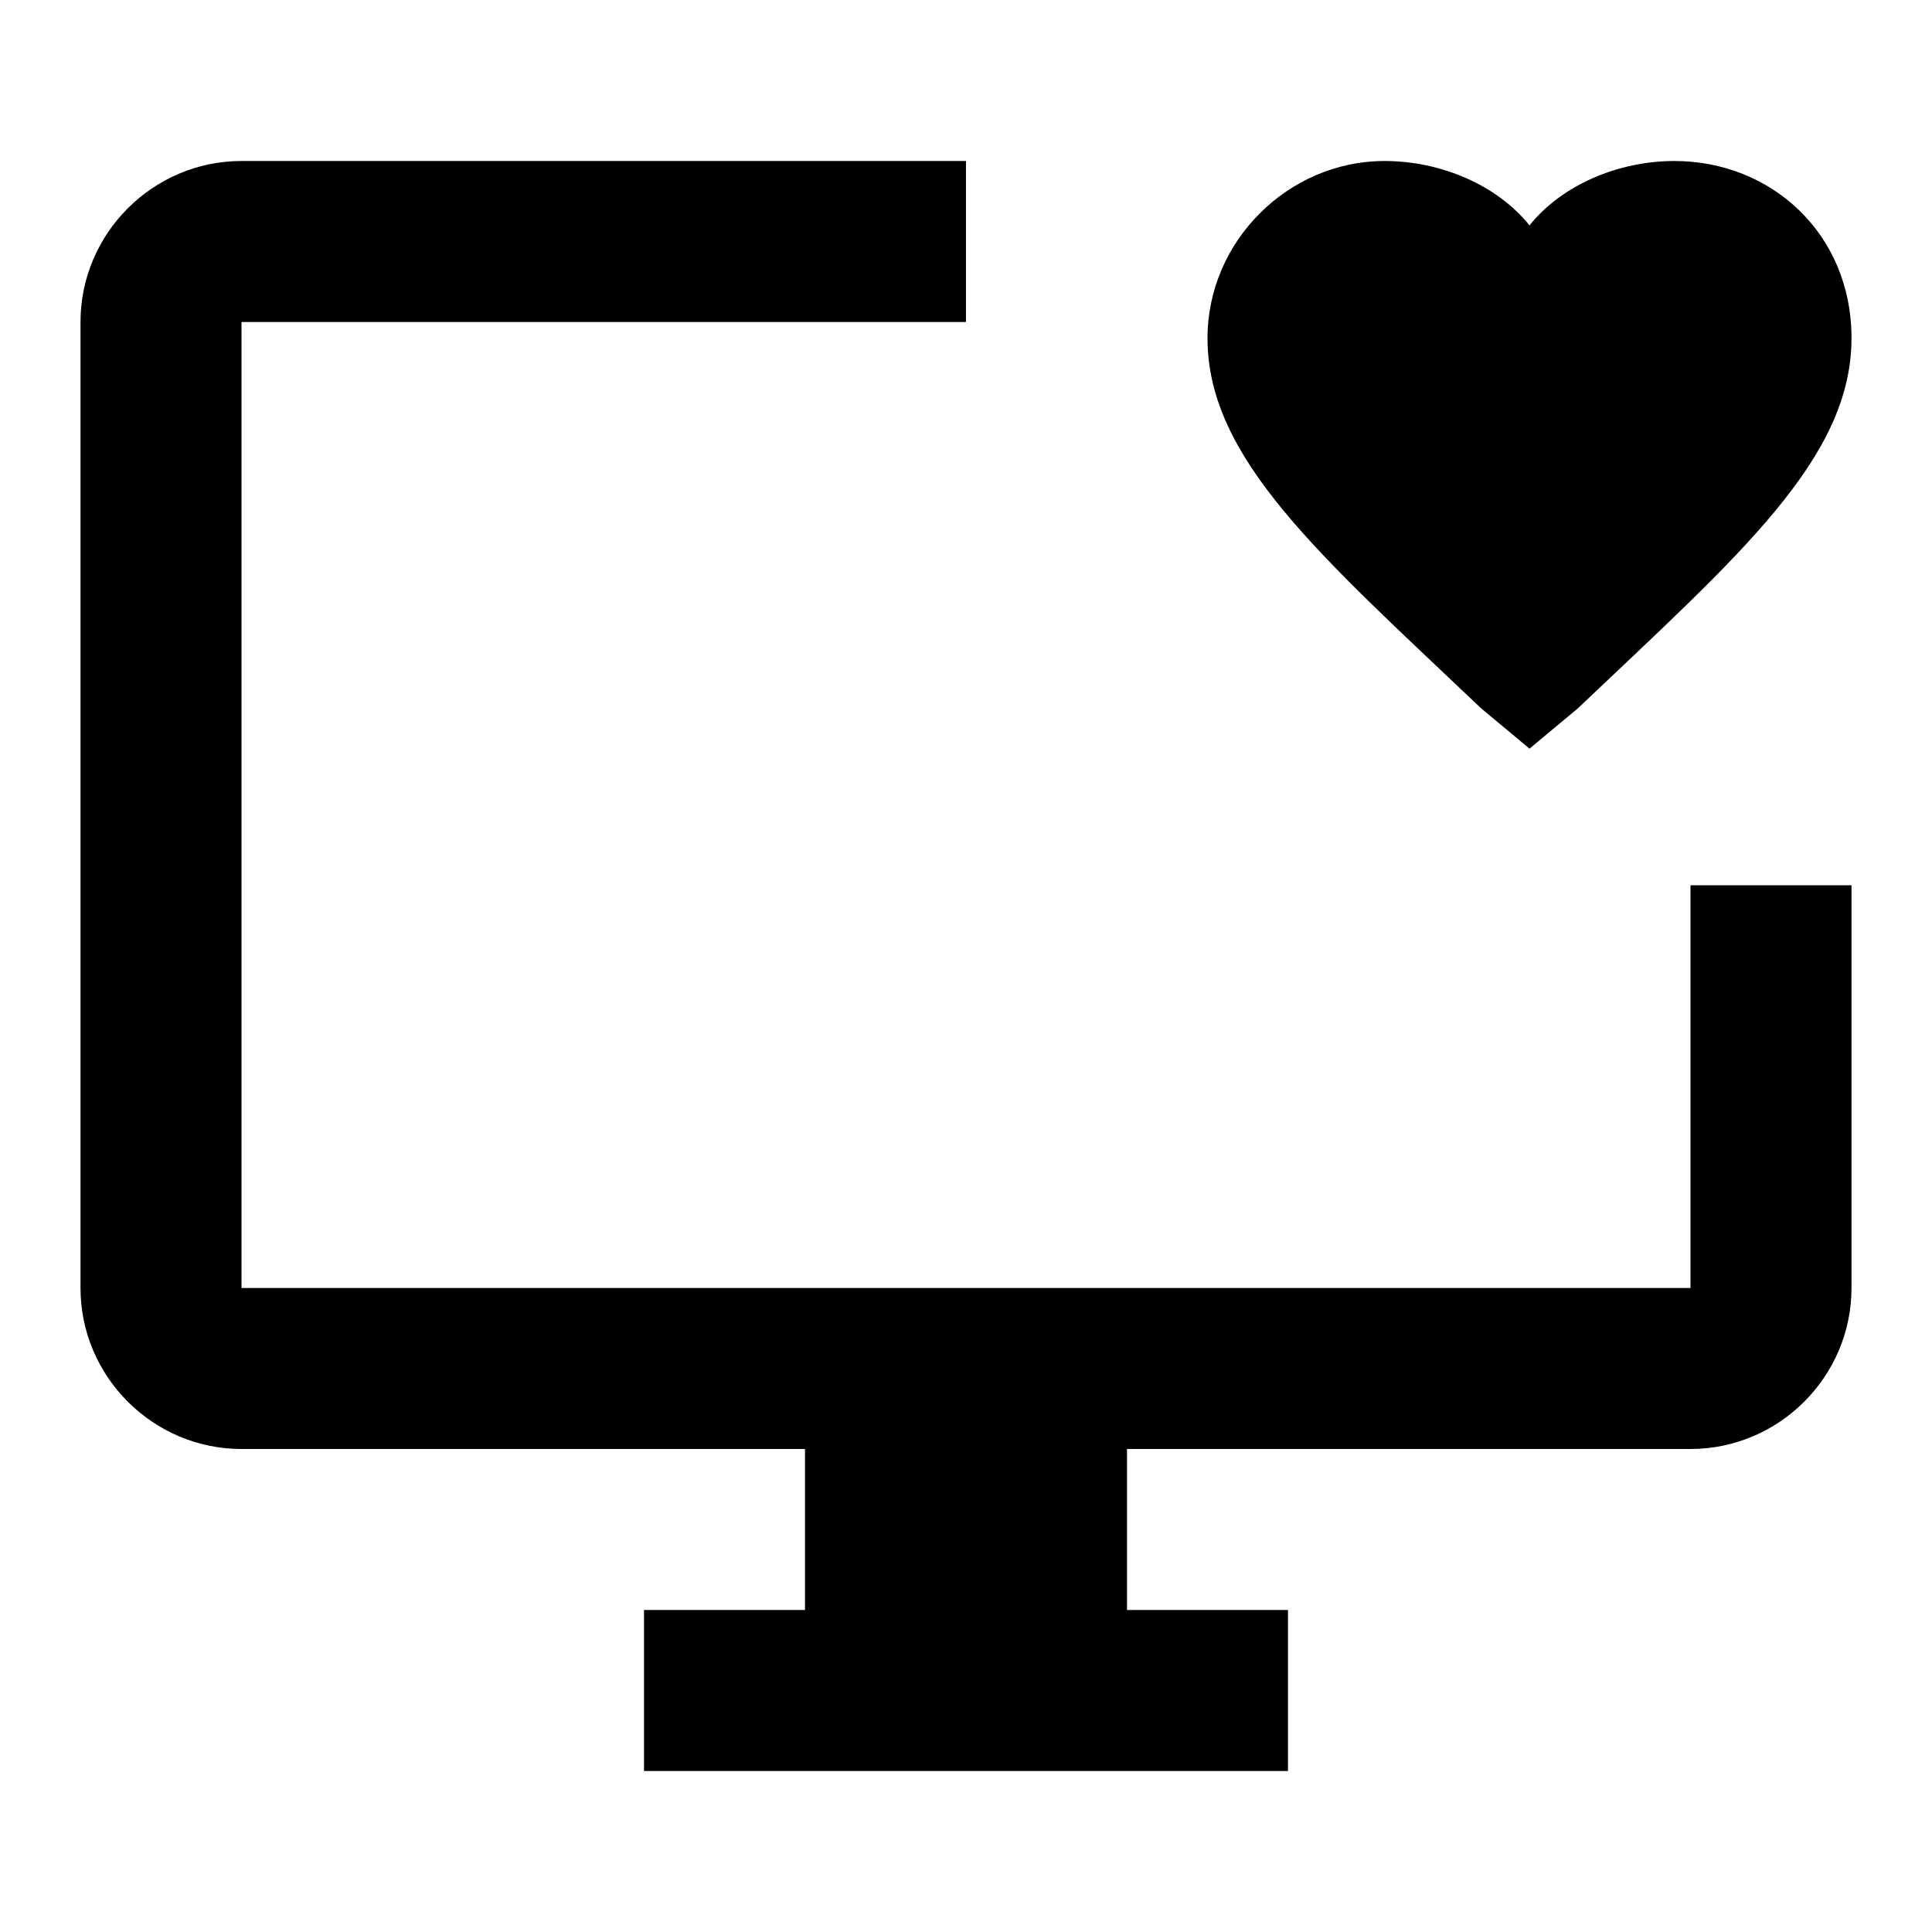 <svg width="24" height="24" viewBox="0 0 24 24" fill="none" xmlns="http://www.w3.org/2000/svg">
<path d="M23 10.997V16C23 17.1 22.1 18 21 18H14V20H16V22H8V20H10V18H3C1.9 18 1 17.1 1 16V4C1 2.9 1.9 2 3 2H12V4H3V16H21V10.997H23Z" fill="black"/>
<path d="M19 9.3L18.4 8.8C16.4 6.9 15 5.7 15 4.2C15 3 16 2 17.2 2C17.9 2 18.6 2.3 19 2.8C19.4 2.3 20.1 2 20.8 2C22 2 23 2.9 23 4.2C23 5.7 21.6 6.9 19.6 8.8L19 9.3Z" fill="black"/>
</svg>
